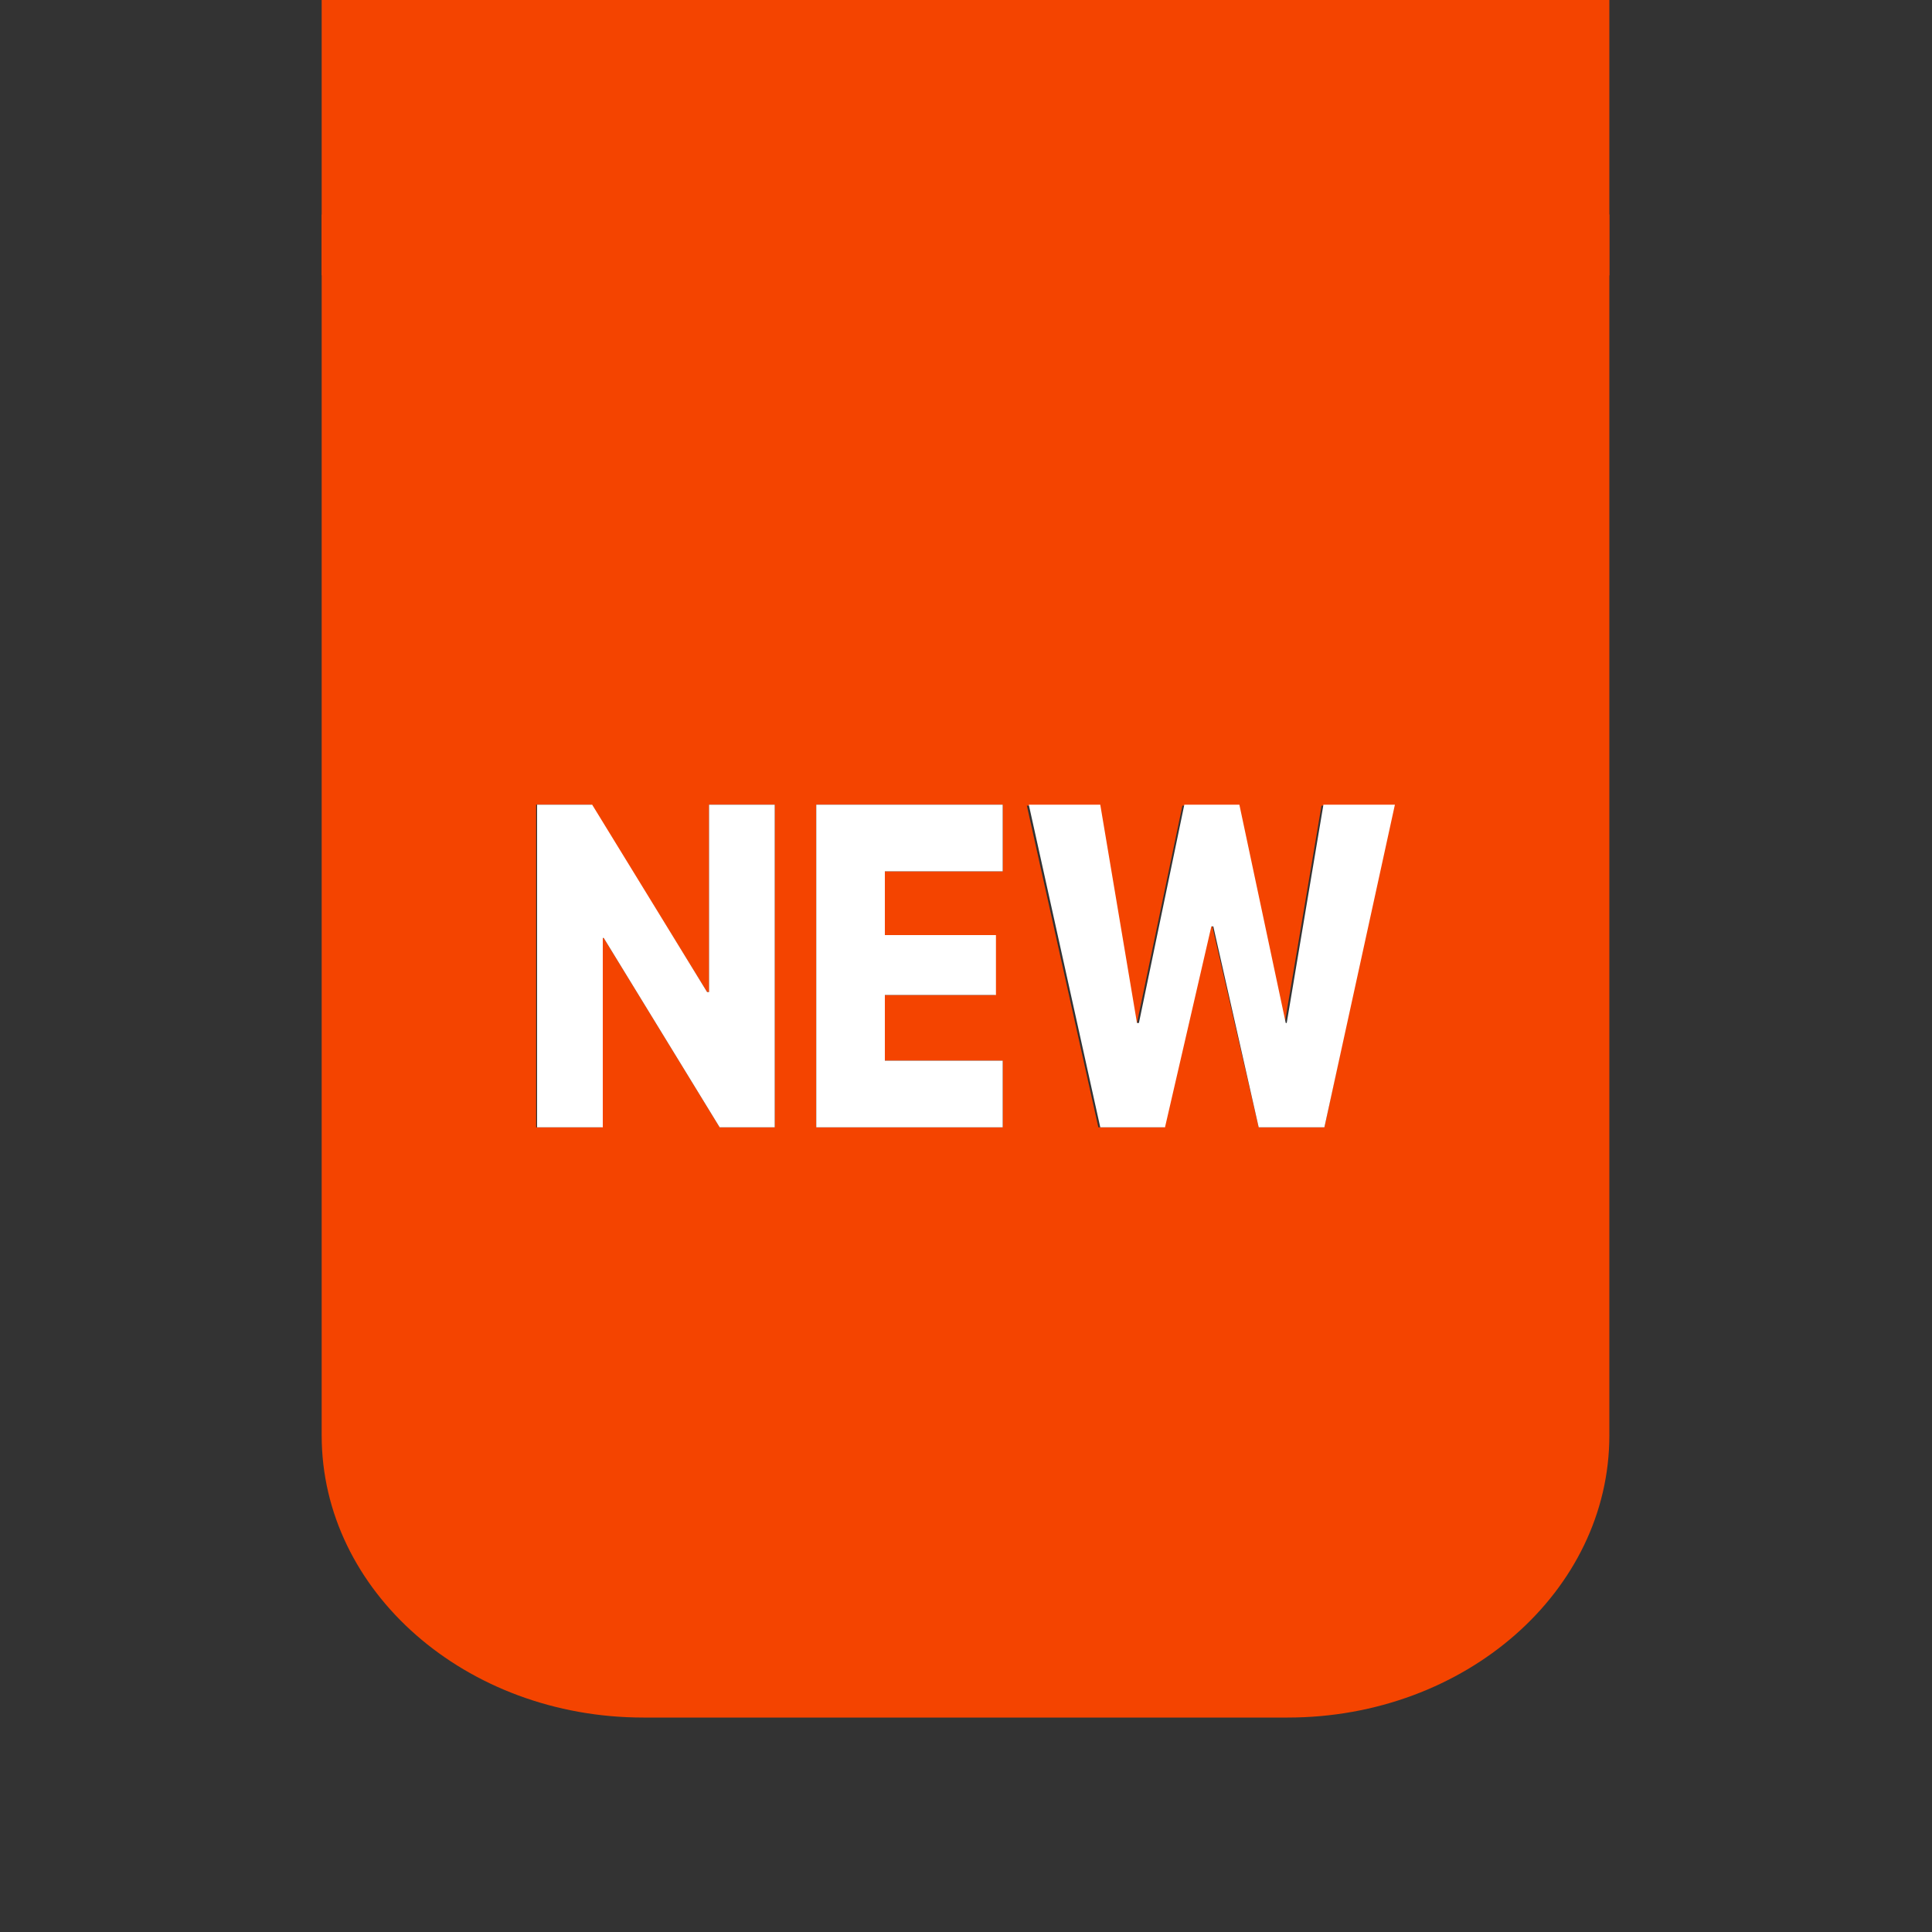 <?xml version="1.0" encoding="UTF-8"?>
<svg id="_图层_1" data-name="图层 1" xmlns="http://www.w3.org/2000/svg" viewBox="0 0 200 200">
  <rect x="0" y="0" width="200" height="200" fill="#333333" stroke="none"/>
  <defs>
    <style>
      .cls-1 {
        fill: #fff;
      }

      .cls-2 {
        fill: #f44400;
      }
    </style>
  </defs>
  <path class="cls-2" d="M33.3,22.2v126.4c0,16.1,14.9,29.2,33.3,29.2h66.7c18.4,0,33.3-13.1,33.3-29.2V22.2H33.3Zm46.9,94.5h-5.7l-12-19.6h-.2v19.6h-6.8v-33.4h5.7l12,19.4h.2v-19.4h6.8v33.4Zm23.6-26.5h-12.2v6.6h11.4v6.2h-11.4v6.8h12.2v6.9h-19.3v-33.4h19.3v6.9Zm33.3,26.5h-6.8l-4.8-20.8h-.2l-4.8,20.8h-6.8l-7.4-33.3h7.4l3.8,22.5h.2l4.7-22.5h5.7l4.7,22.5h.2l3.8-22.5h7.4l-7.1,33.3Z"/>
  <polygon class="cls-1" points="144.4 83.3 137.1 116.7 130.3 116.7 125.6 95.9 125.4 95.9 120.6 116.7 113.9 116.7 106.5 83.3 113.9 83.3 117.7 105.9 117.9 105.9 122.6 83.3 128.3 83.3 133.1 105.9 133.2 105.9 137 83.3 144.4 83.3"/>
  <polygon class="cls-1" points="91.6 90.2 91.6 96.8 103.1 96.8 103.1 103 91.6 103 91.6 109.8 103.8 109.8 103.8 116.7 84.5 116.7 84.5 83.3 103.8 83.3 103.8 90.2 91.6 90.2"/>
  <polygon class="cls-1" points="80.2 83.3 80.2 116.7 74.5 116.7 62.5 97.1 62.4 97.1 62.4 116.7 55.6 116.7 55.6 83.3 61.3 83.3 73.2 102.7 73.4 102.7 73.4 83.3 80.2 83.3"/>
  <rect class="cls-2" x="33.3" width="133.3" height="28.5"/>
</svg>